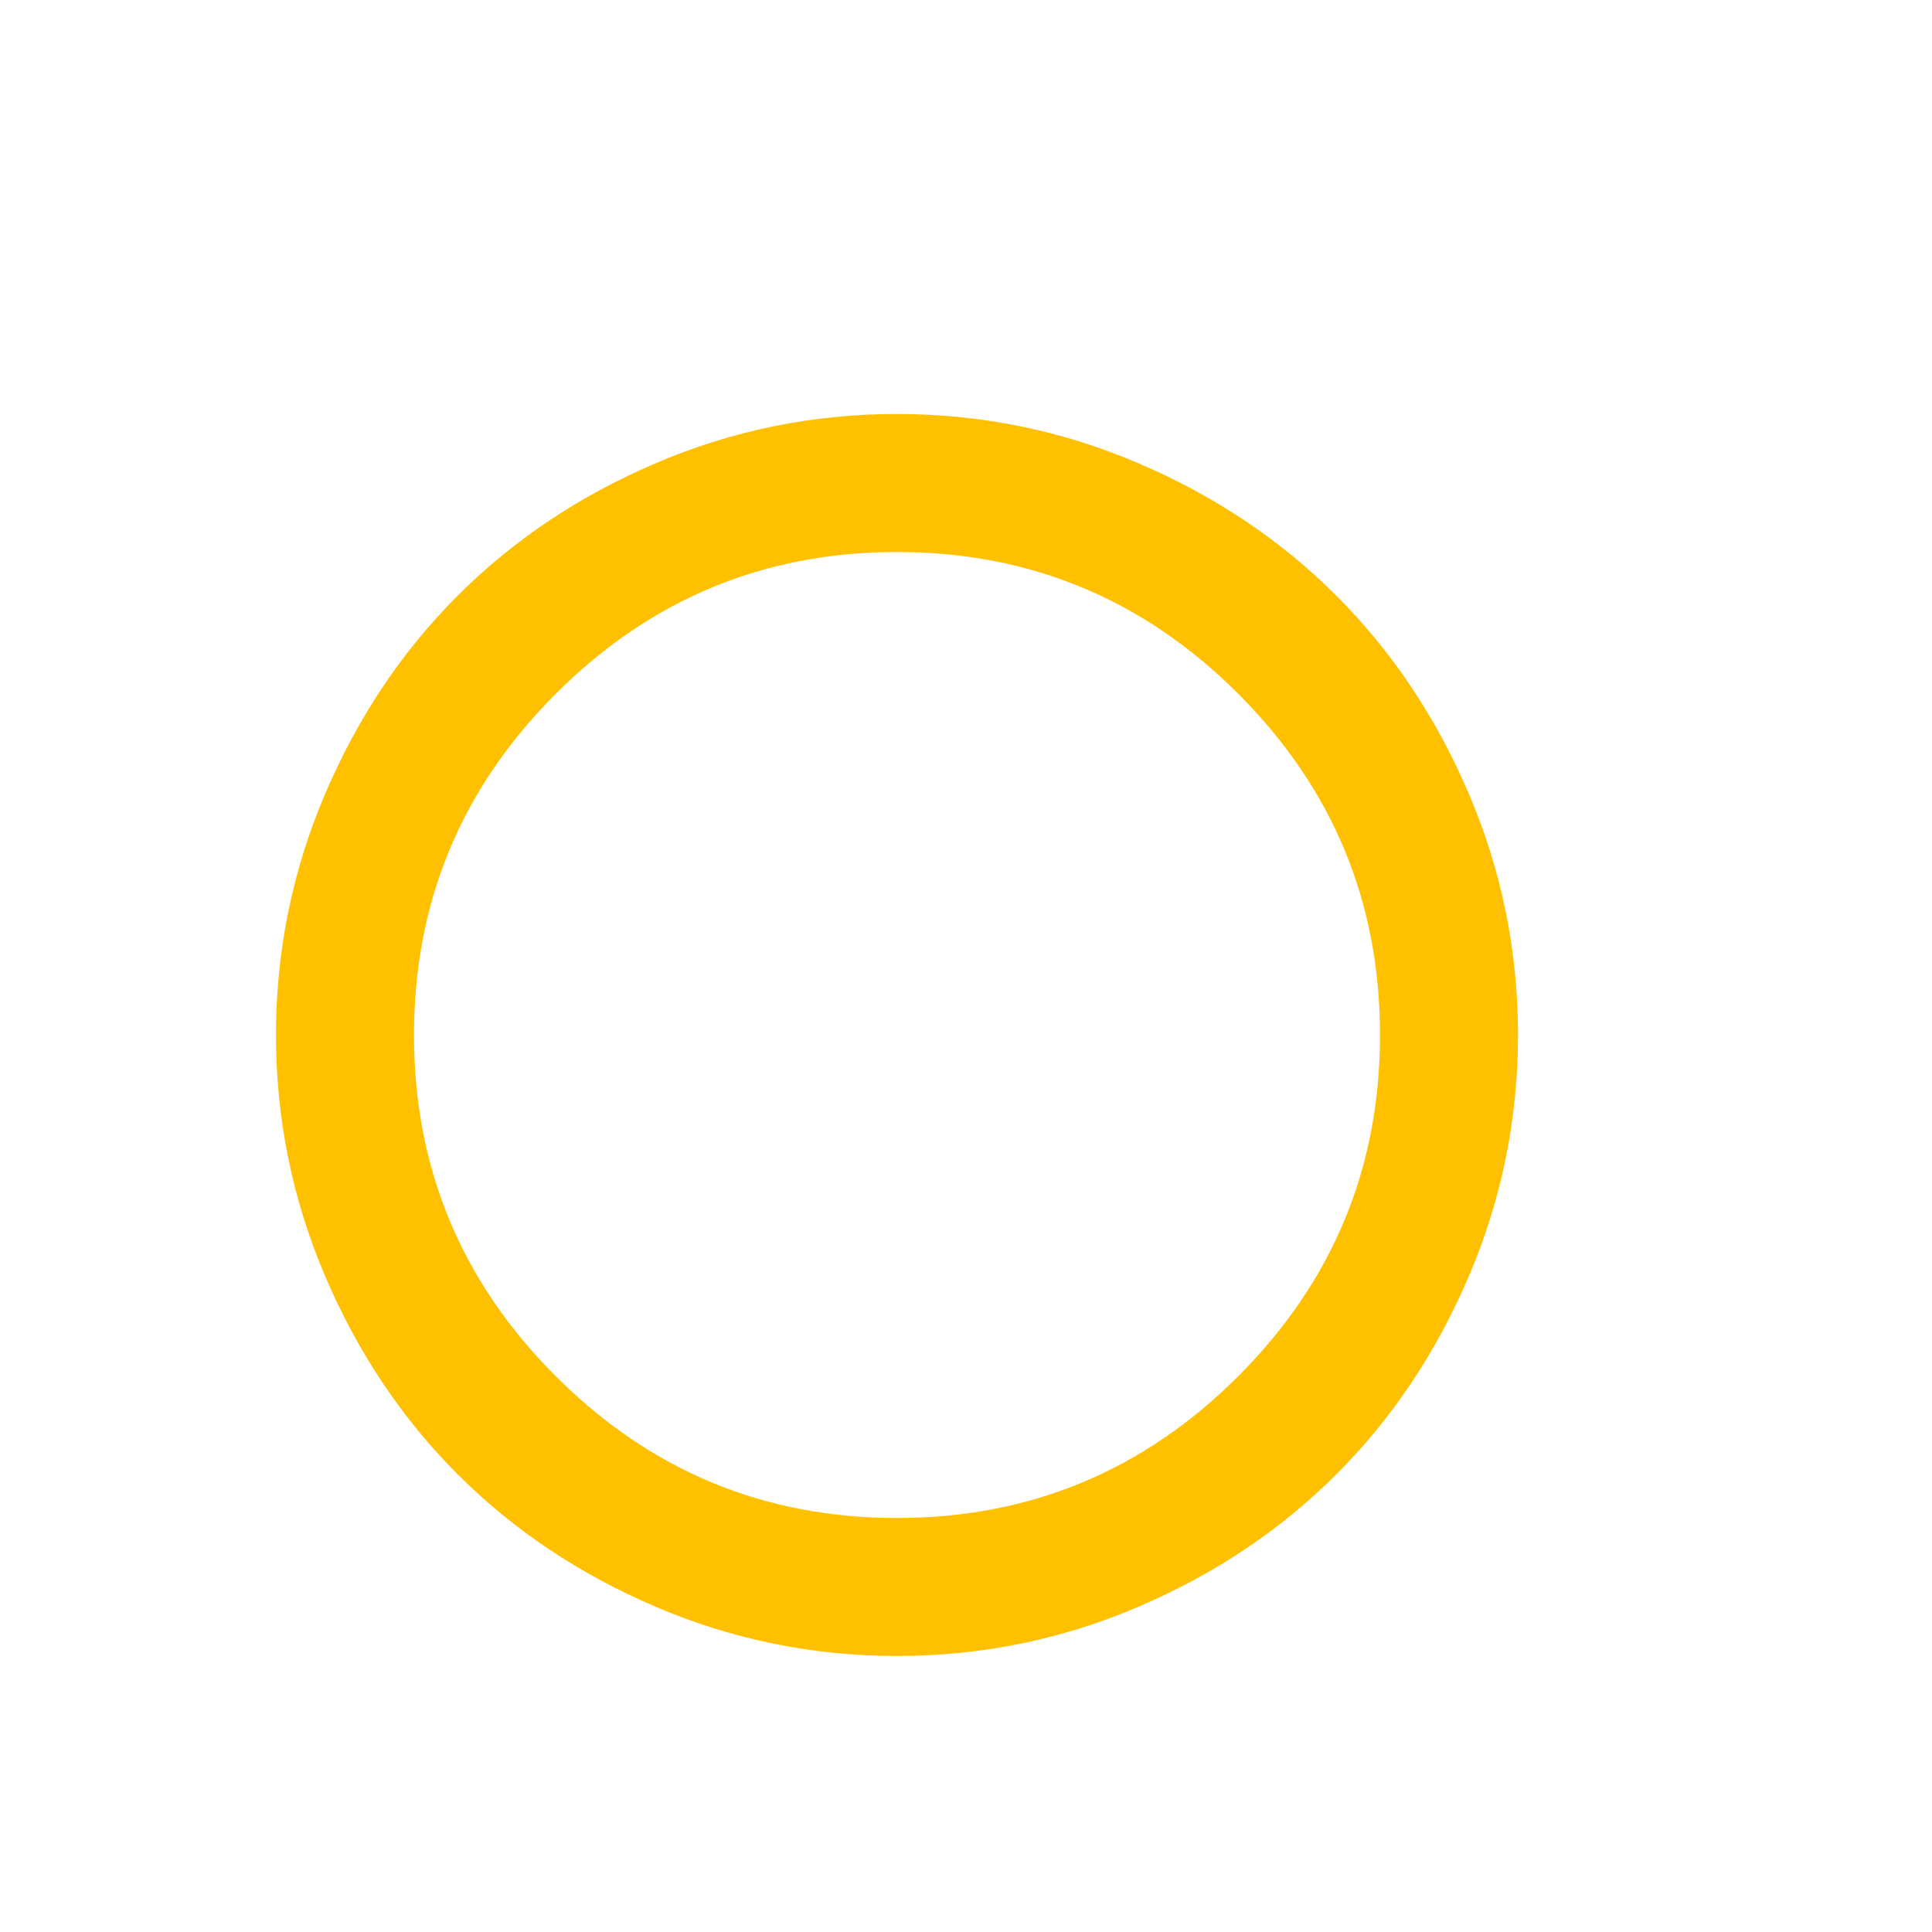 <?xml version="1.0" encoding="utf-8"?>
<!-- Generator: Adobe Illustrator 21.1.0, SVG Export Plug-In . SVG Version: 6.00 Build 0)  -->
<svg version="1.1" id="Layer_1" xmlns="http://www.w3.org/2000/svg" xmlns:xlink="http://www.w3.org/1999/xlink" x="0px" y="0px"
	 viewBox="0 0 1792 1792" style="enable-background:new 0 0 1792 1792;" xml:space="preserve">
<style type="text/css">
	.st0{fill:#FFC000;}
</style>
<path class="st0" d="M1280,960c0-123.3-43.8-228.8-131.5-316.5S955.3,512,832,512s-228.8,43.8-316.5,131.5S384,836.7,384,960
	s43.8,228.8,131.5,316.5S708.7,1408,832,1408s228.8-43.8,316.5-131.5S1280,1083.3,1280,960z M1408,960c0,78-15.2,152.5-45.5,223.5
	s-71.3,132.3-123,184s-113,92.7-184,123S910,1536,832,1536s-152.5-15.2-223.5-45.5s-132.3-71.3-184-123s-92.7-113-123-184
	S256,1038,256,960s15.2-152.5,45.5-223.5s71.3-132.3,123-184s113-92.7,184-123S754,384,832,384s152.5,15.2,223.5,45.5
	s132.3,71.3,184,123s92.7,113,123,184S1408,882,1408,960z"/>
</svg>

